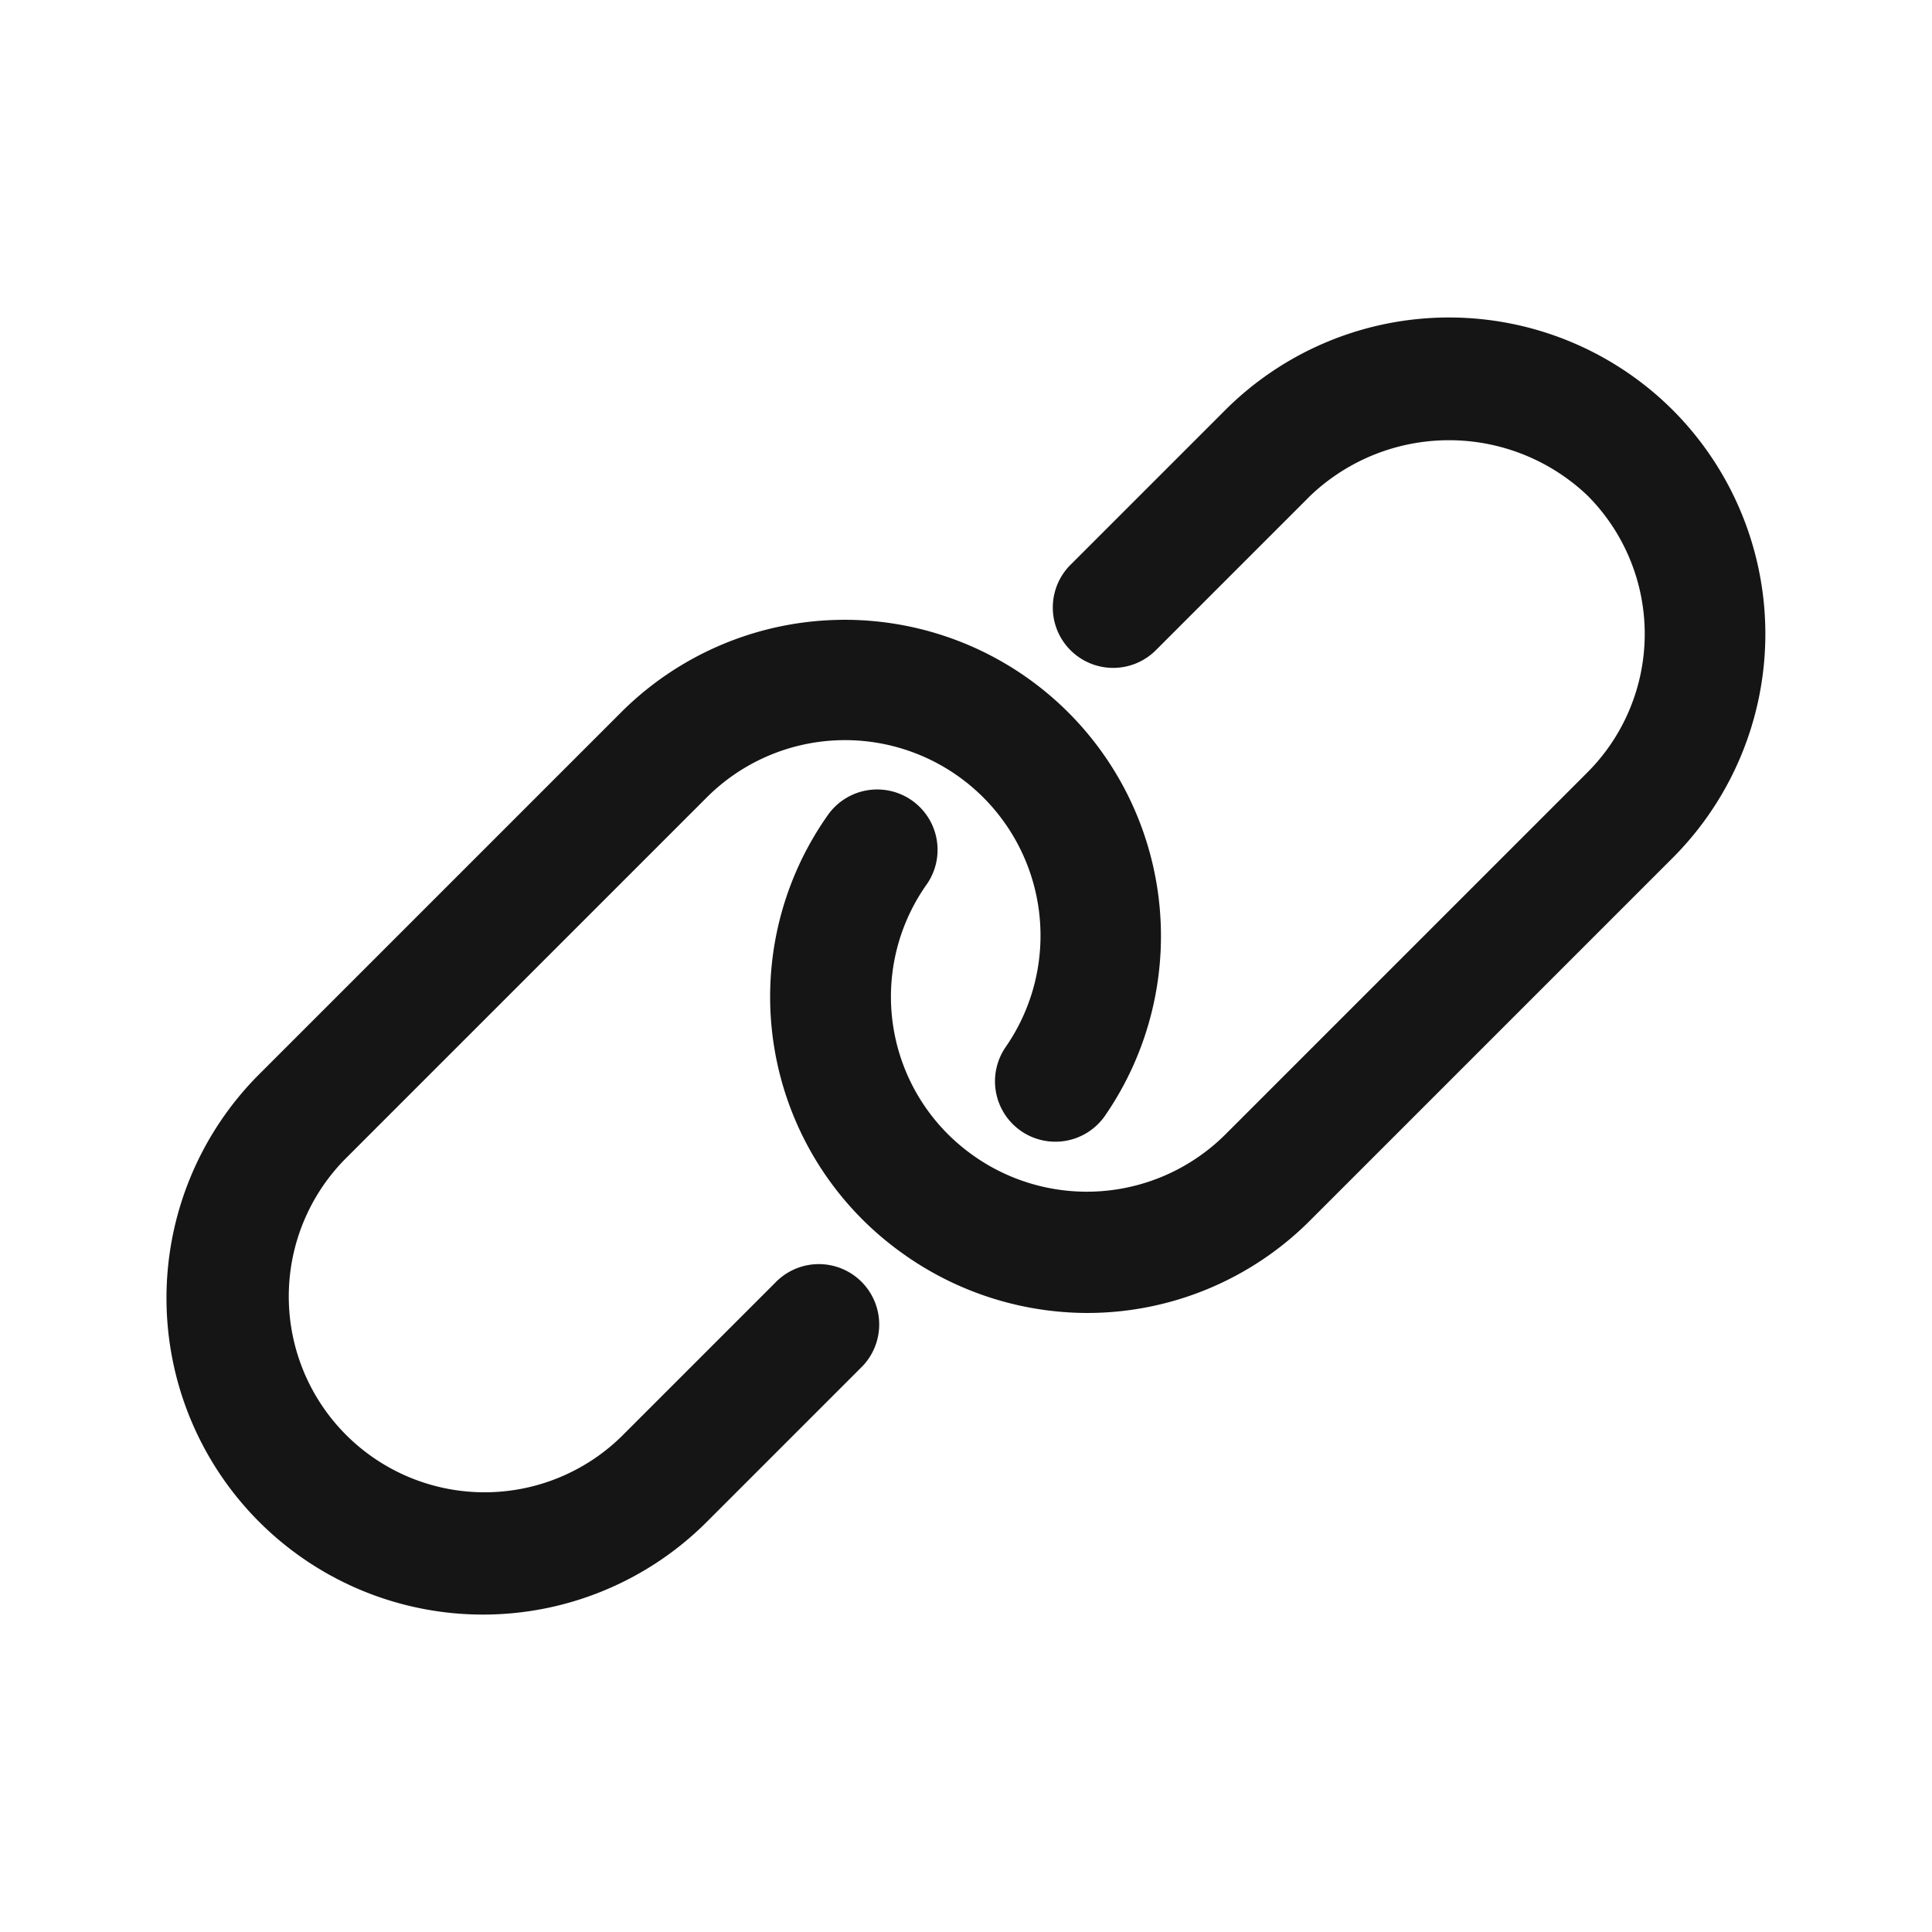 <svg xmlns="http://www.w3.org/2000/svg" viewBox="0 0 32 32"><title>Artboard-33</title><g id="Hyper_Link" data-name="Hyper Link"><path d="M27.707,6.793a5.245,5.245,0,0,0-7.414,0l-2.55,2.55a1,1,0,1,0,1.414,1.414l2.55-2.55a3.329,3.329,0,0,1,4.586,0,3.245,3.245,0,0,1,0,4.586l-6,6a3.251,3.251,0,0,1-4.236.3,3.218,3.218,0,0,1-.719-4.429,1,1,0,1,0-1.636-1.15,5.215,5.215,0,0,0,1.2,7.212,5.272,5.272,0,0,0,3.106,1.021,5.215,5.215,0,0,0,3.7-1.541l6-6A5.249,5.249,0,0,0,27.707,6.793Z" style="fill:#151516"/><path d="M12.843,21.243l-2.55,2.55a3.243,3.243,0,0,1-4.586-4.586l6-6a3.238,3.238,0,0,1,4.955,4.128,1,1,0,1,0,1.637,1.15,5.239,5.239,0,0,0-8.006-6.692l-6,6a5.242,5.242,0,0,0,7.414,7.414l2.55-2.55a1,1,0,1,0-1.414-1.414Z" style="fill:#151516"/></g></svg>